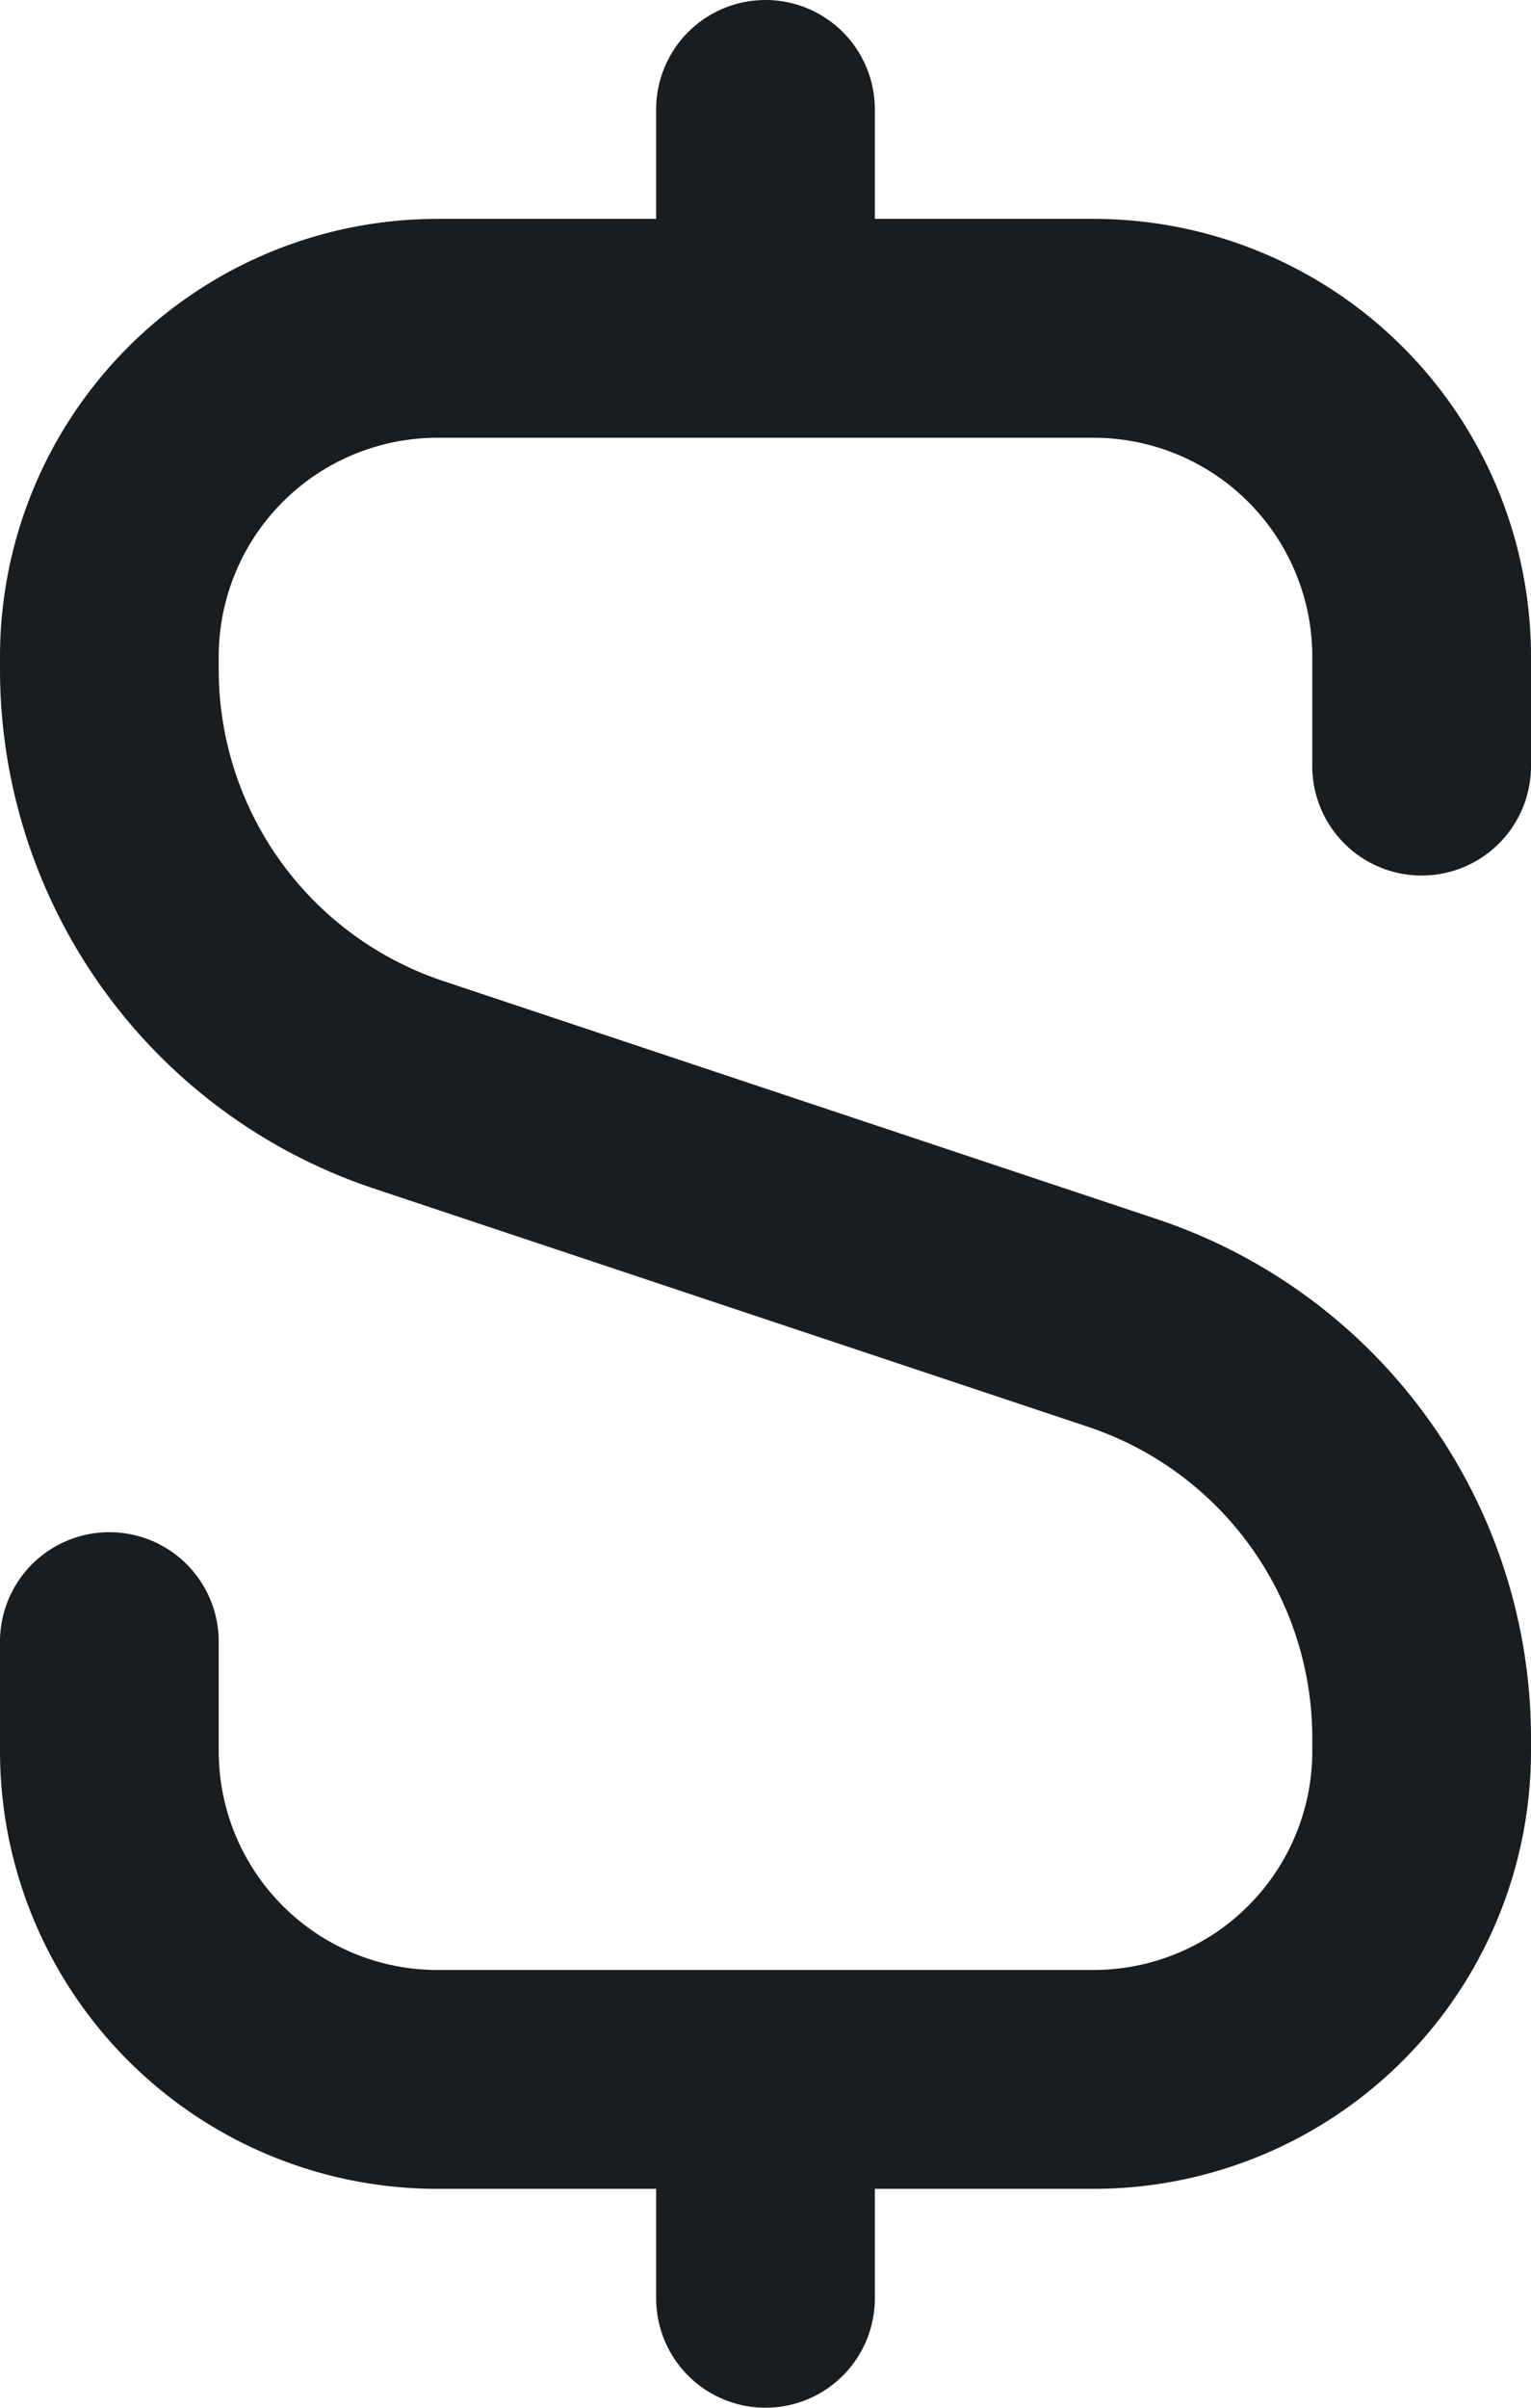 <svg xmlns="http://www.w3.org/2000/svg" width="14" height="22" fill="none"><path fill="#1A1D1F" d="M7 0a1 1 0 0 1 1 1v1h2a4 4 0 0 1 4 4v1a1 1 0 1 1-2 0V6a2 2 0 0 0-2-2H4a2 2 0 0 0-2 2v.117a3 3 0 0 0 2.051 2.846l6.53 2.177A5 5 0 0 1 14 15.883V16a4 4 0 0 1-4 4H8v1a1 1 0 1 1-2 0v-1H4a4 4 0 0 1-4-4v-1a1 1 0 1 1 2 0v1a2 2 0 0 0 2 2h6a2 2 0 0 0 2-2v-.117a3 3 0 0 0-2.051-2.846l-6.53-2.177A5 5 0 0 1 0 6.117V6a4 4 0 0 1 4-4h2V1a1 1 0 0 1 1-1Z"/></svg>